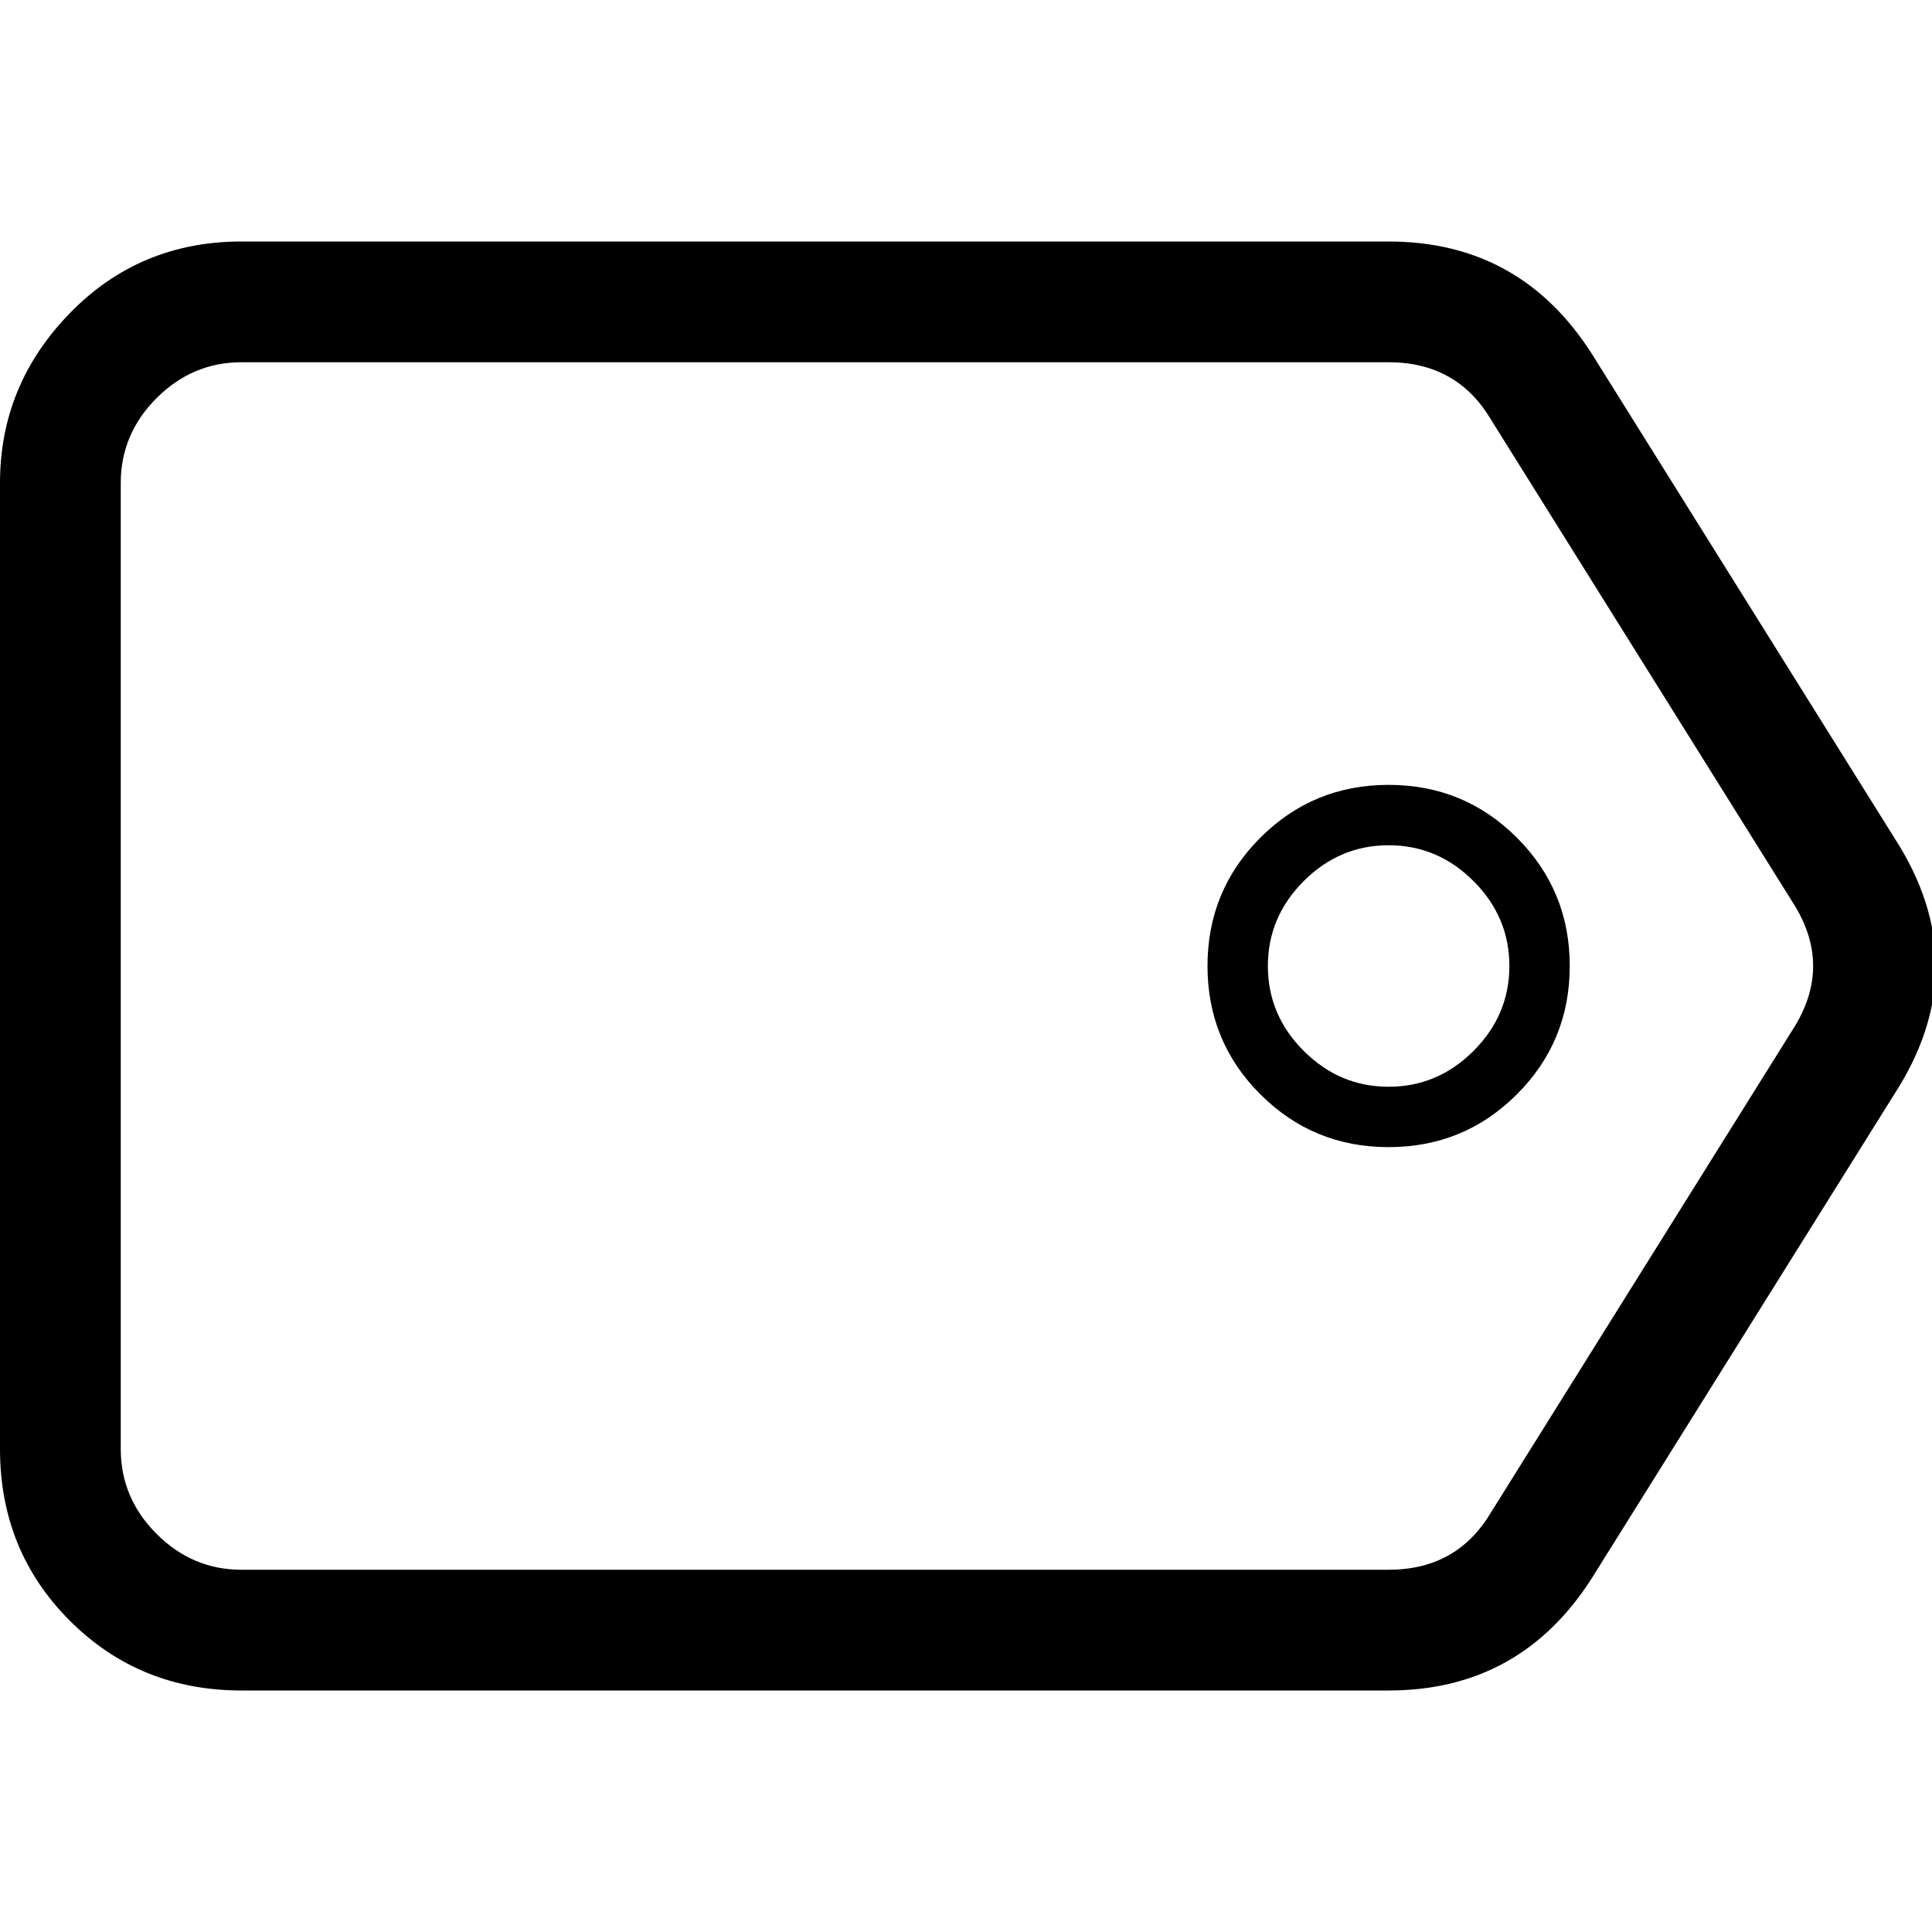 <svg height="1000px" width="1000px" xmlns="http://www.w3.org/2000/svg">
  <g>
    <path d="M0 750c0 0 0 -500 0 -500c0 -33.854 12.044 -63.151 36.133 -87.891c24.088 -24.739 53.711 -37.109 88.867 -37.109c0 0 593.75 0 593.75 0c45.573 0 80.729 19.531 105.469 58.594c0 0 156.25 250 156.25 250c28.646 44.271 28.646 88.541 0 132.812c0 0 -156.25 250 -156.25 250c-24.74 39.063 -59.896 58.594 -105.469 58.594c0 0 -593.75 0 -593.75 0c-35.156 0 -64.779 -12.044 -88.867 -36.133c-24.089 -24.088 -36.133 -53.711 -36.133 -88.867c0 0 0 0 0 0m62.5 0c0 16.927 6.185 31.576 18.555 43.945c12.369 12.37 27.018 18.555 43.945 18.555c0 0 593.75 0 593.75 0c23.438 0 41.016 -9.766 52.734 -29.297c0 0 156.25 -250 156.25 -250c14.323 -22.135 14.323 -44.271 0 -66.406c0 0 -156.25 -250 -156.25 -250c-11.718 -19.531 -29.297 -29.297 -52.734 -29.297c0 0 -593.75 0 -593.75 0c-16.927 0 -31.576 6.185 -43.945 18.555c-12.37 12.369 -18.555 27.018 -18.555 43.945c0 0 0 500 0 500c0 0 0 0 0 0m562.5 -250c0 -26.042 9.115 -48.177 27.344 -66.406c18.229 -18.229 40.364 -27.344 66.406 -27.344c26.042 0 48.177 9.115 66.406 27.344c18.229 18.229 27.344 40.364 27.344 66.406c0 26.042 -9.115 48.177 -27.344 66.406c-18.229 18.229 -40.364 27.344 -66.406 27.344c-26.042 0 -48.177 -9.115 -66.406 -27.344c-18.229 -18.229 -27.344 -40.364 -27.344 -66.406c0 0 0 0 0 0m31.25 0c0 16.927 6.185 31.576 18.555 43.945c12.369 12.37 27.018 18.555 43.945 18.555c16.927 0 31.576 -6.185 43.945 -18.555c12.37 -12.369 18.555 -27.018 18.555 -43.945c0 -16.927 -6.185 -31.576 -18.555 -43.945c-12.369 -12.37 -27.018 -18.555 -43.945 -18.555c-16.927 0 -31.576 6.185 -43.945 18.555c-12.37 12.369 -18.555 27.018 -18.555 43.945c0 0 0 0 0 0" />
  </g>
</svg>